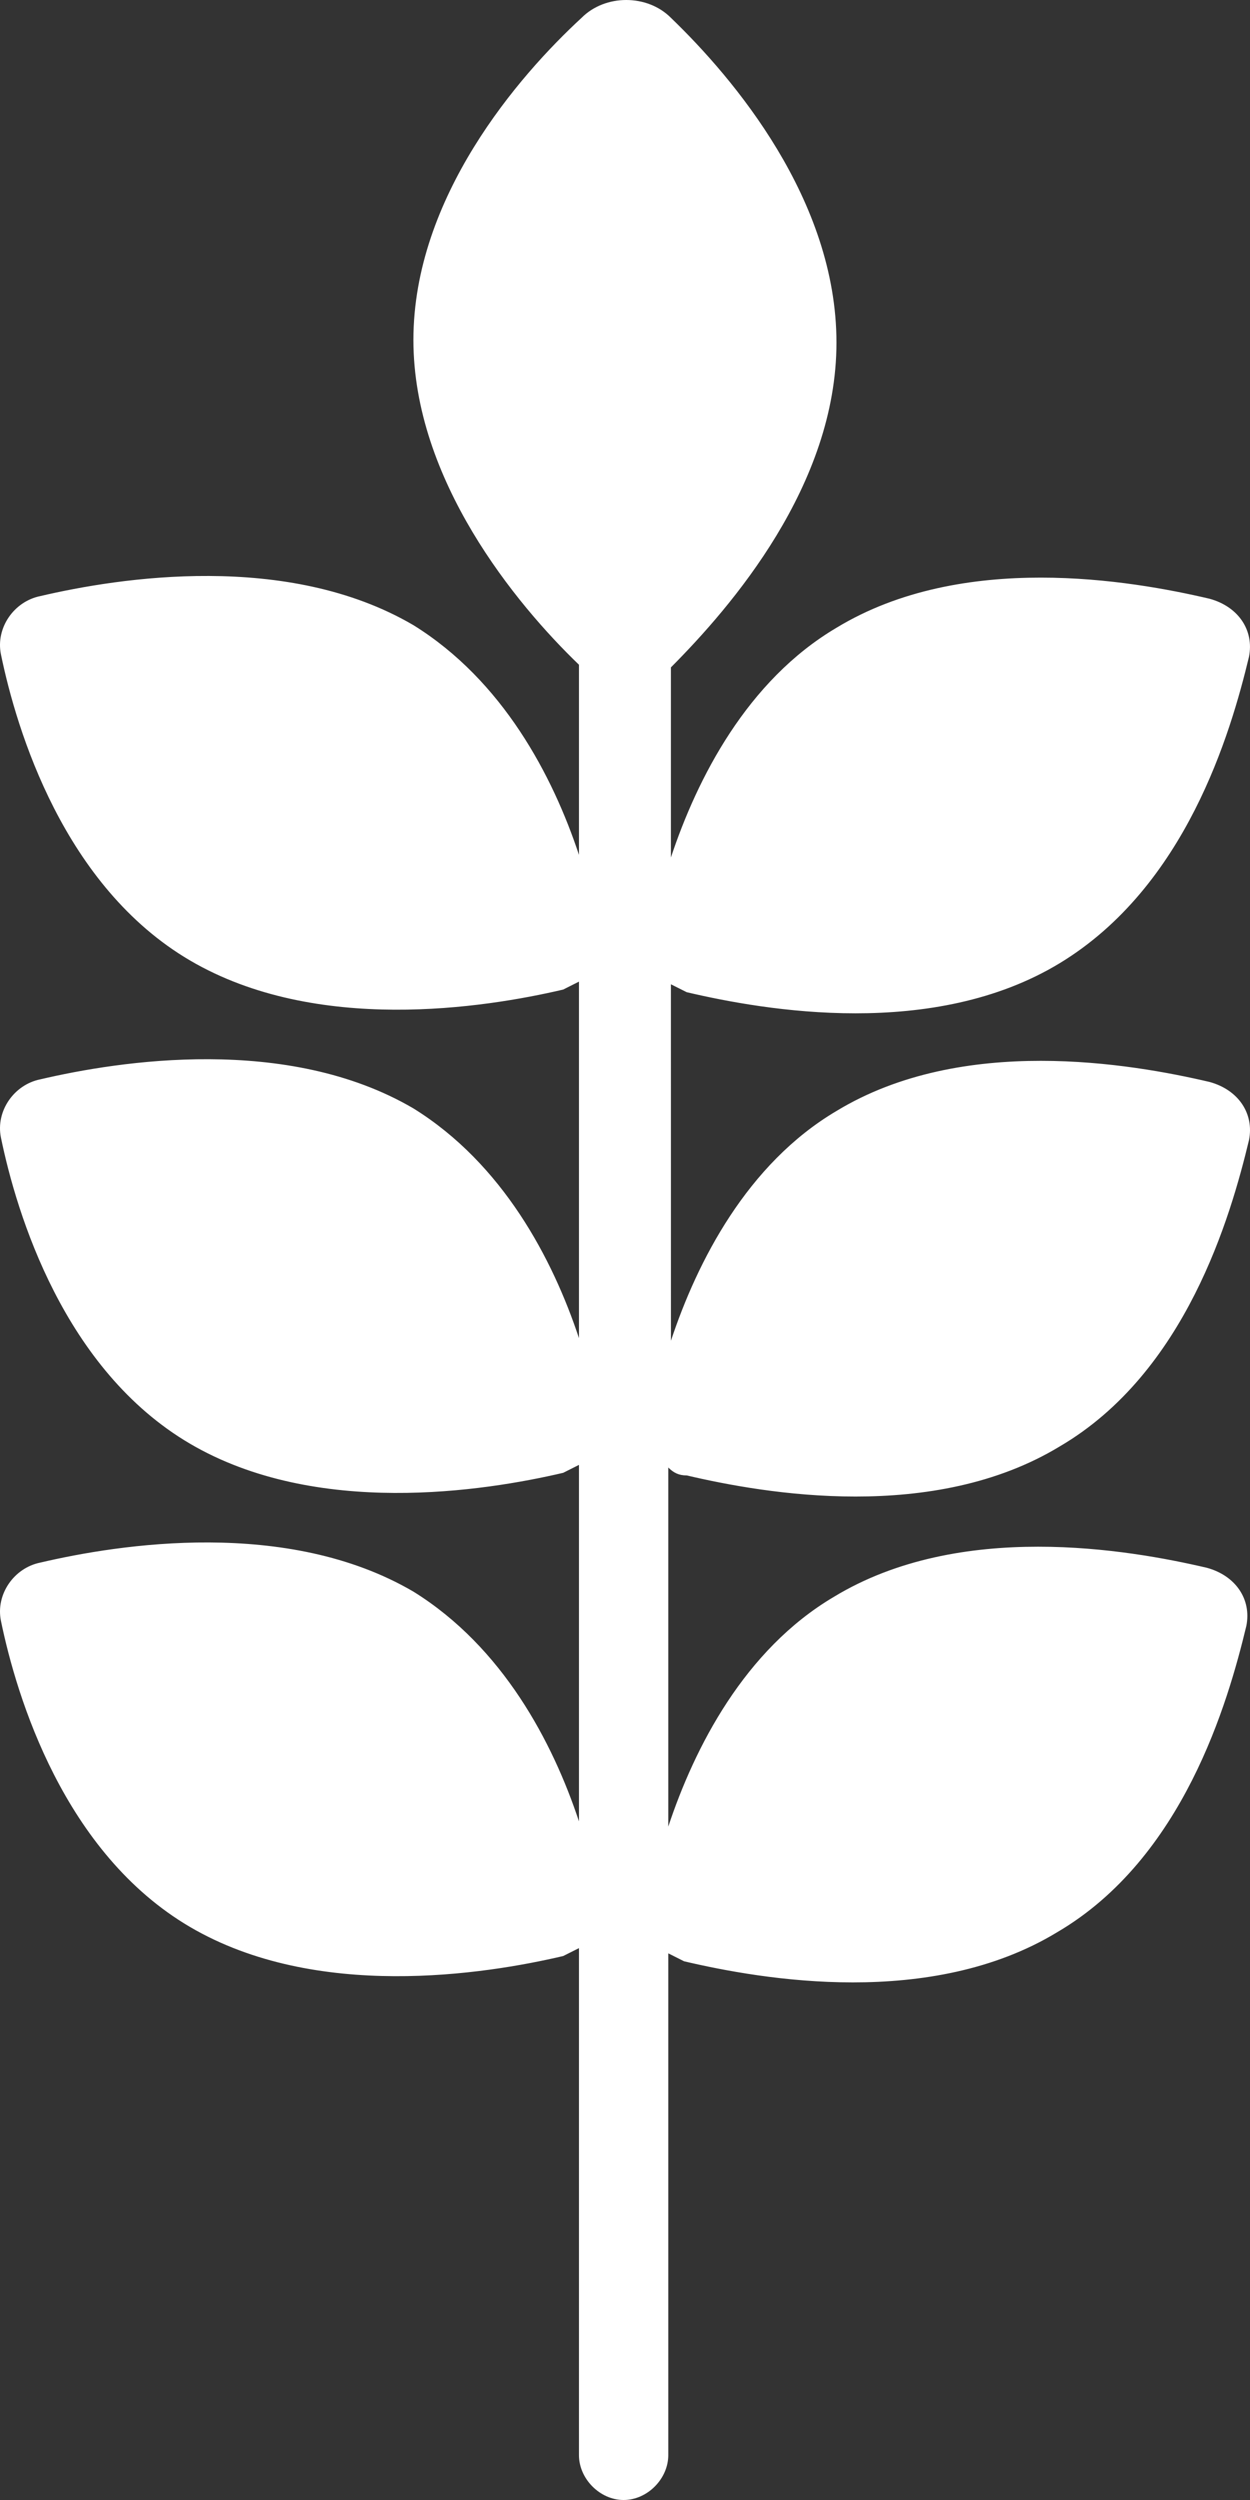<svg width="40" height="80" viewBox="0 0 40 80" fill="none" xmlns="http://www.w3.org/2000/svg">
<rect x="0" y="0" width="40" height="80" fill="#333333" stroke="none"/>
<path d="M21.974 47.213C24.497 47.805 29.878 48.734 33.914 46.284C37.95 43.918 39.379 38.933 39.968 36.482C40.136 35.637 39.632 34.876 38.707 34.623C36.184 34.031 30.803 33.102 26.767 35.552C23.909 37.242 22.311 40.369 21.47 42.904L21.469 31.497C21.638 31.581 21.805 31.666 21.974 31.75C24.496 32.342 29.878 33.271 33.913 30.821C37.949 28.37 39.378 23.469 39.967 21.019C40.136 20.173 39.631 19.413 38.706 19.16C36.184 18.568 30.802 17.639 26.767 20.089C23.908 21.779 22.31 24.906 21.469 27.44V21.357C23.403 19.413 26.767 15.526 26.767 10.963C26.767 6.401 23.488 2.514 21.469 0.57C20.713 -0.19 19.367 -0.19 18.611 0.57C16.593 2.429 13.229 6.316 13.229 10.879C13.229 15.357 16.509 19.329 18.527 21.272V27.356C17.686 24.821 16.089 21.779 13.229 20.005C9.194 17.639 3.812 18.484 1.29 19.075C0.449 19.244 -0.14 20.089 0.029 20.934C0.533 23.384 2.047 28.37 6.083 30.736C10.118 33.102 15.5 32.257 18.022 31.666C18.191 31.581 18.358 31.497 18.527 31.412L18.527 42.82C17.686 40.285 16.089 37.243 13.229 35.469C9.194 33.103 3.812 33.948 1.29 34.539C0.449 34.708 -0.14 35.553 0.029 36.398C0.533 38.848 2.047 43.834 6.083 46.2C10.118 48.566 15.5 47.721 18.022 47.13C18.191 47.045 18.358 46.96 18.527 46.876V58.284C17.686 55.749 16.089 52.707 13.229 50.932C9.194 48.566 3.812 49.412 1.29 50.003C0.449 50.172 -0.14 51.017 0.029 51.862C0.533 54.312 2.047 59.298 6.083 61.664C10.118 64.03 15.5 63.185 18.022 62.593C18.191 62.509 18.358 62.424 18.527 62.34V78.564C18.527 79.324 19.2 80 19.956 80C20.713 80 21.385 79.324 21.385 78.564V62.507C21.554 62.592 21.721 62.677 21.89 62.761C24.412 63.353 29.794 64.281 33.83 61.831C37.865 59.465 39.294 54.48 39.883 52.029C40.052 51.184 39.547 50.424 38.622 50.17C36.1 49.579 30.718 48.65 26.683 51.1C23.824 52.79 22.226 55.917 21.385 58.451V46.96C21.554 47.129 21.722 47.214 21.974 47.214L21.974 47.213Z" fill="white"/>
</svg>
